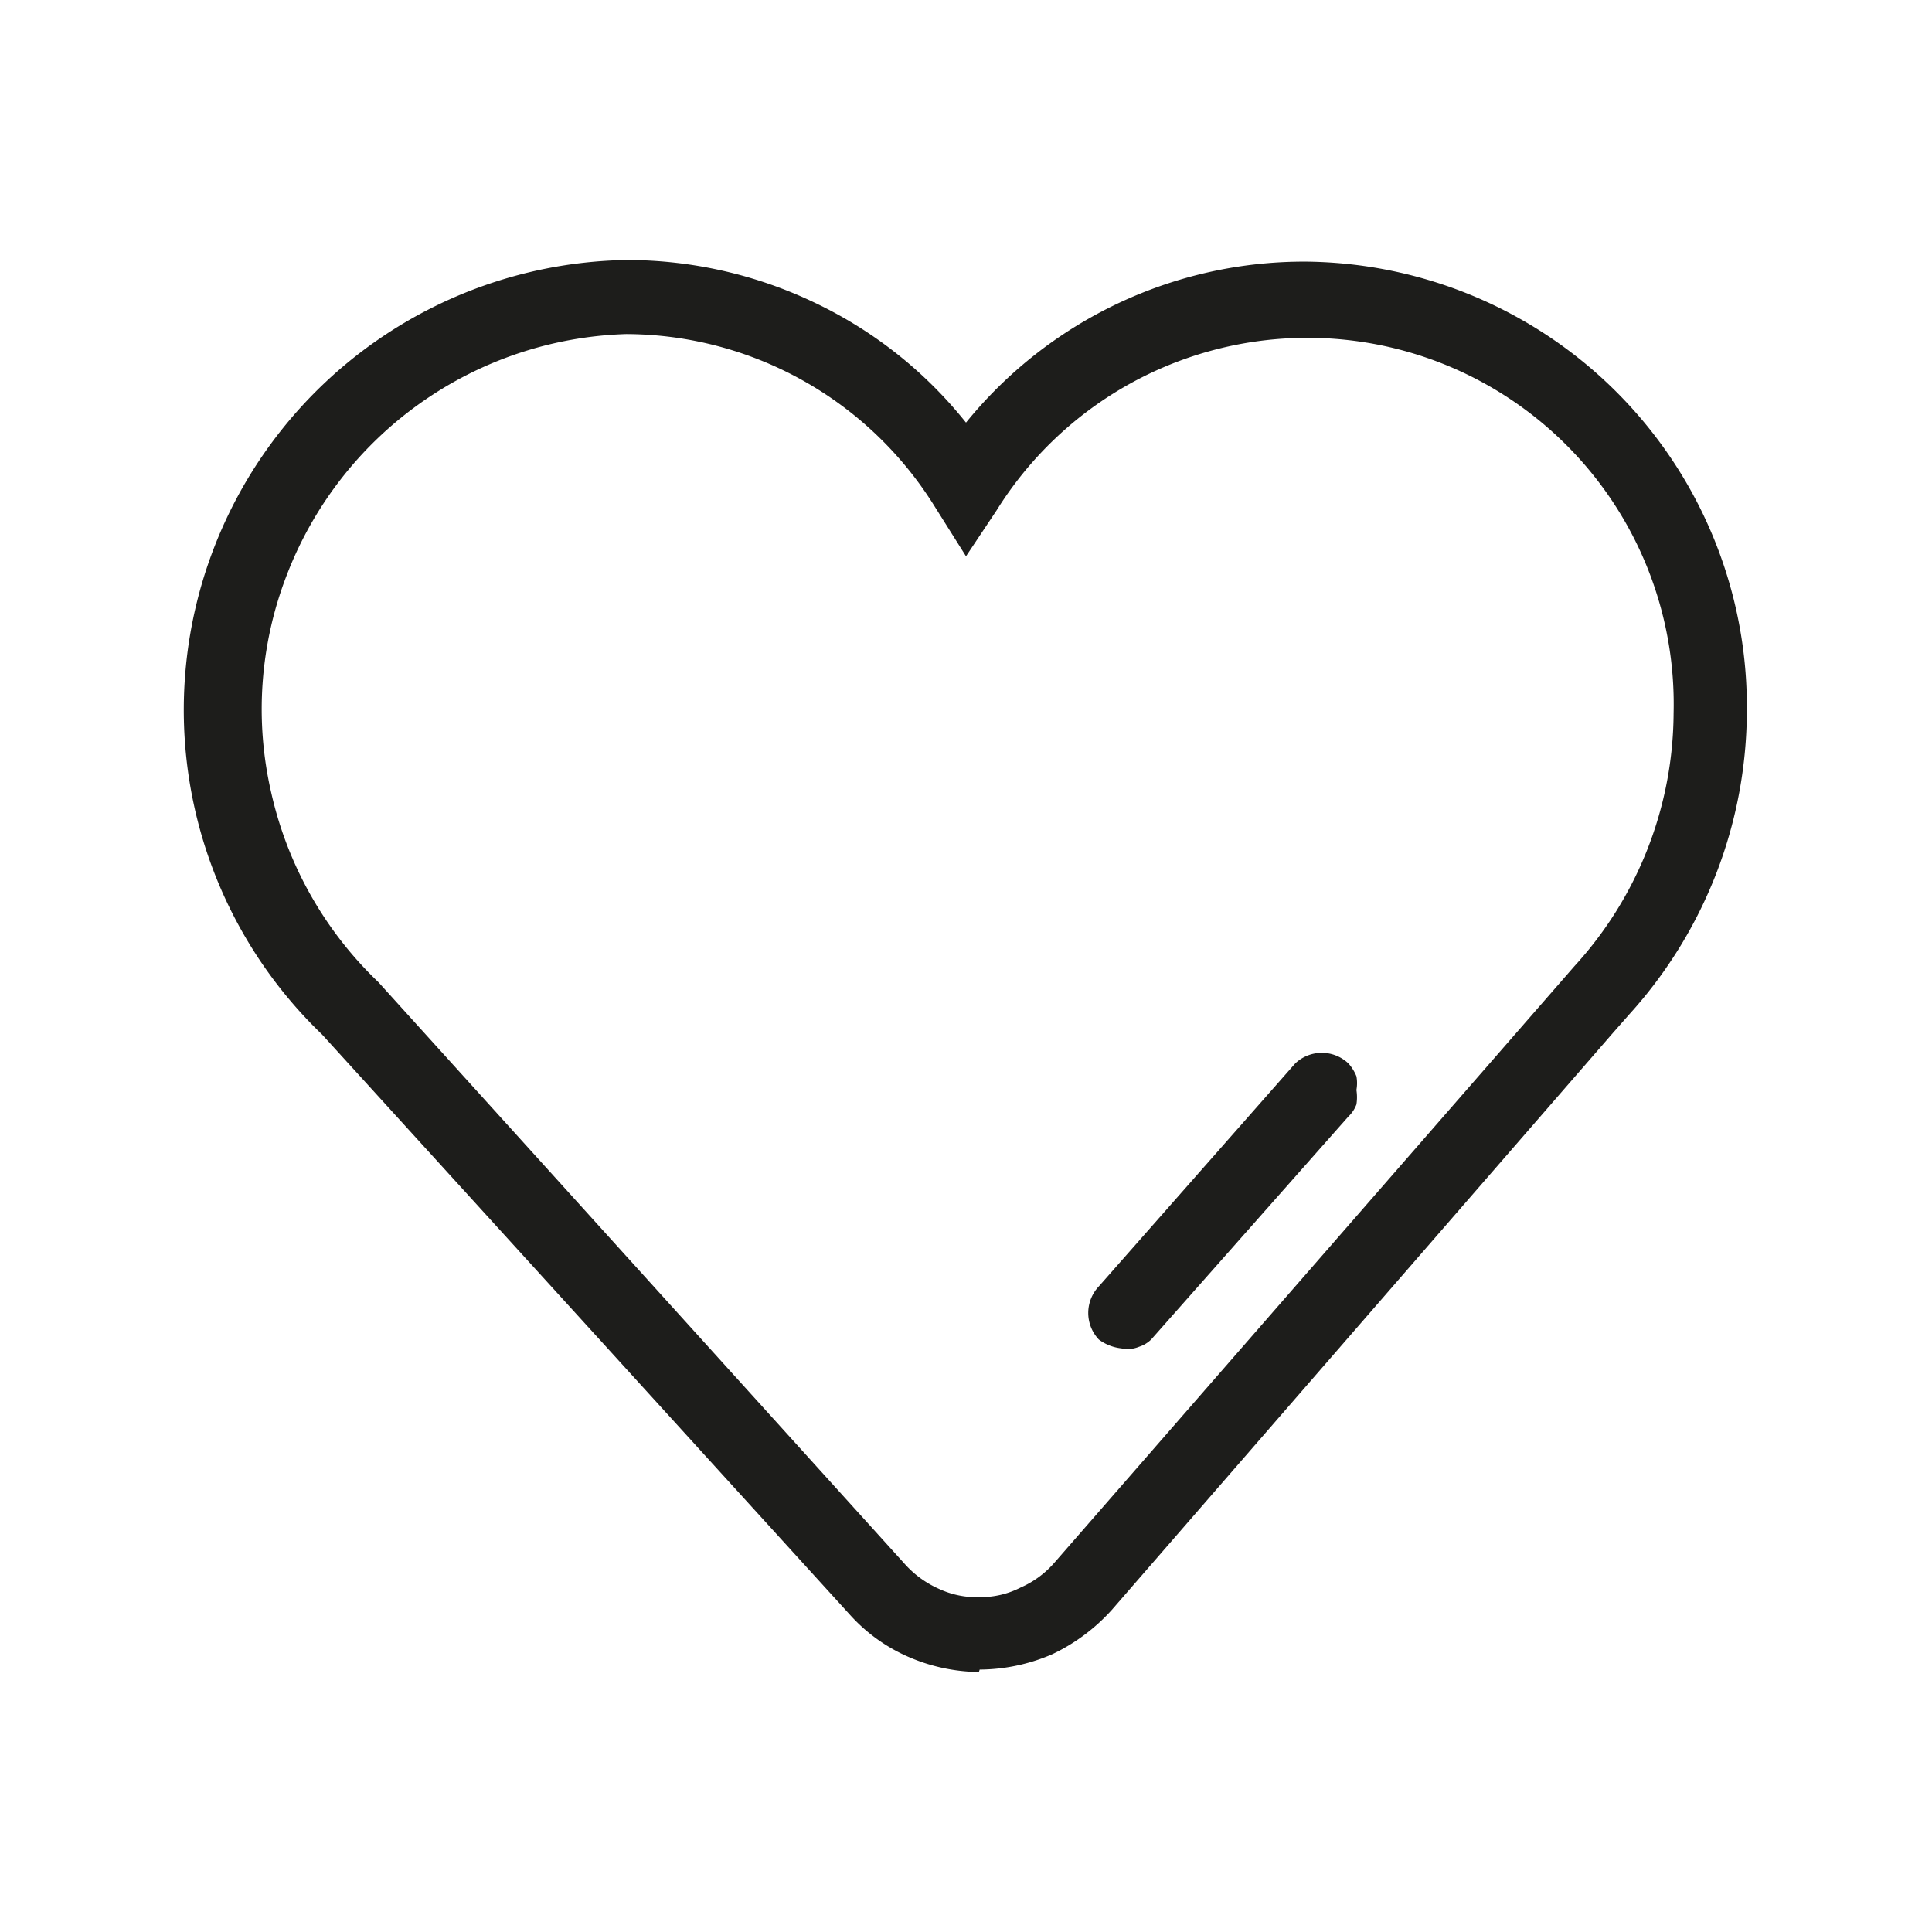 <svg xmlns="http://www.w3.org/2000/svg" viewBox="0 0 24 24"><defs><style>.cls-1{fill:none;}.cls-2{fill:#1d1d1b;}</style></defs><g id="Слой_2" data-name="Слой 2"><g id="Line"><g id="Like_Line" data-name="Like/Line"><rect class="cls-1" width="24" height="24"/><path class="cls-2" d="M12.16,20.77a2.25,2.25,0,0,1-.88-.19,2.11,2.11,0,0,1-.73-.53L4,12.85A5.59,5.59,0,0,1,7.78,3.23a5.41,5.41,0,0,1,2.34.53A5.33,5.33,0,0,1,12,5.25a5.41,5.41,0,0,1,4.22-2,5.53,5.53,0,0,1,5.48,5.58,5.63,5.63,0,0,1-1.46,3.77l-.22.25L13.81,20a2.35,2.35,0,0,1-.74.55,2.3,2.3,0,0,1-.9.19ZM7.78,4.15a4.67,4.67,0,0,0-4.22,3,4.61,4.61,0,0,0-.19,2.7A4.67,4.67,0,0,0,4.7,12.2l6.55,7.24a1.25,1.25,0,0,0,.42.3,1.11,1.11,0,0,0,.51.1,1.08,1.08,0,0,0,.5-.12,1.18,1.18,0,0,0,.42-.31L19.56,12a4.69,4.69,0,0,0,1.23-3.14,4.55,4.55,0,0,0-8.41-2.52L12,6.91l-.39-.62A4.53,4.53,0,0,0,7.78,4.15Z"/><path class="cls-2" d="M13.93,16.75a.57.57,0,0,1-.28-.11.48.48,0,0,1,0-.66l2.44-2.77a.48.48,0,0,1,.66,0,.54.54,0,0,1,.1.16.47.47,0,0,1,0,.17.58.58,0,0,1,0,.18.4.4,0,0,1-.1.15l-2.45,2.77a.38.38,0,0,1-.15.09A.37.37,0,0,1,13.93,16.75Z"/></g></g></g></svg>